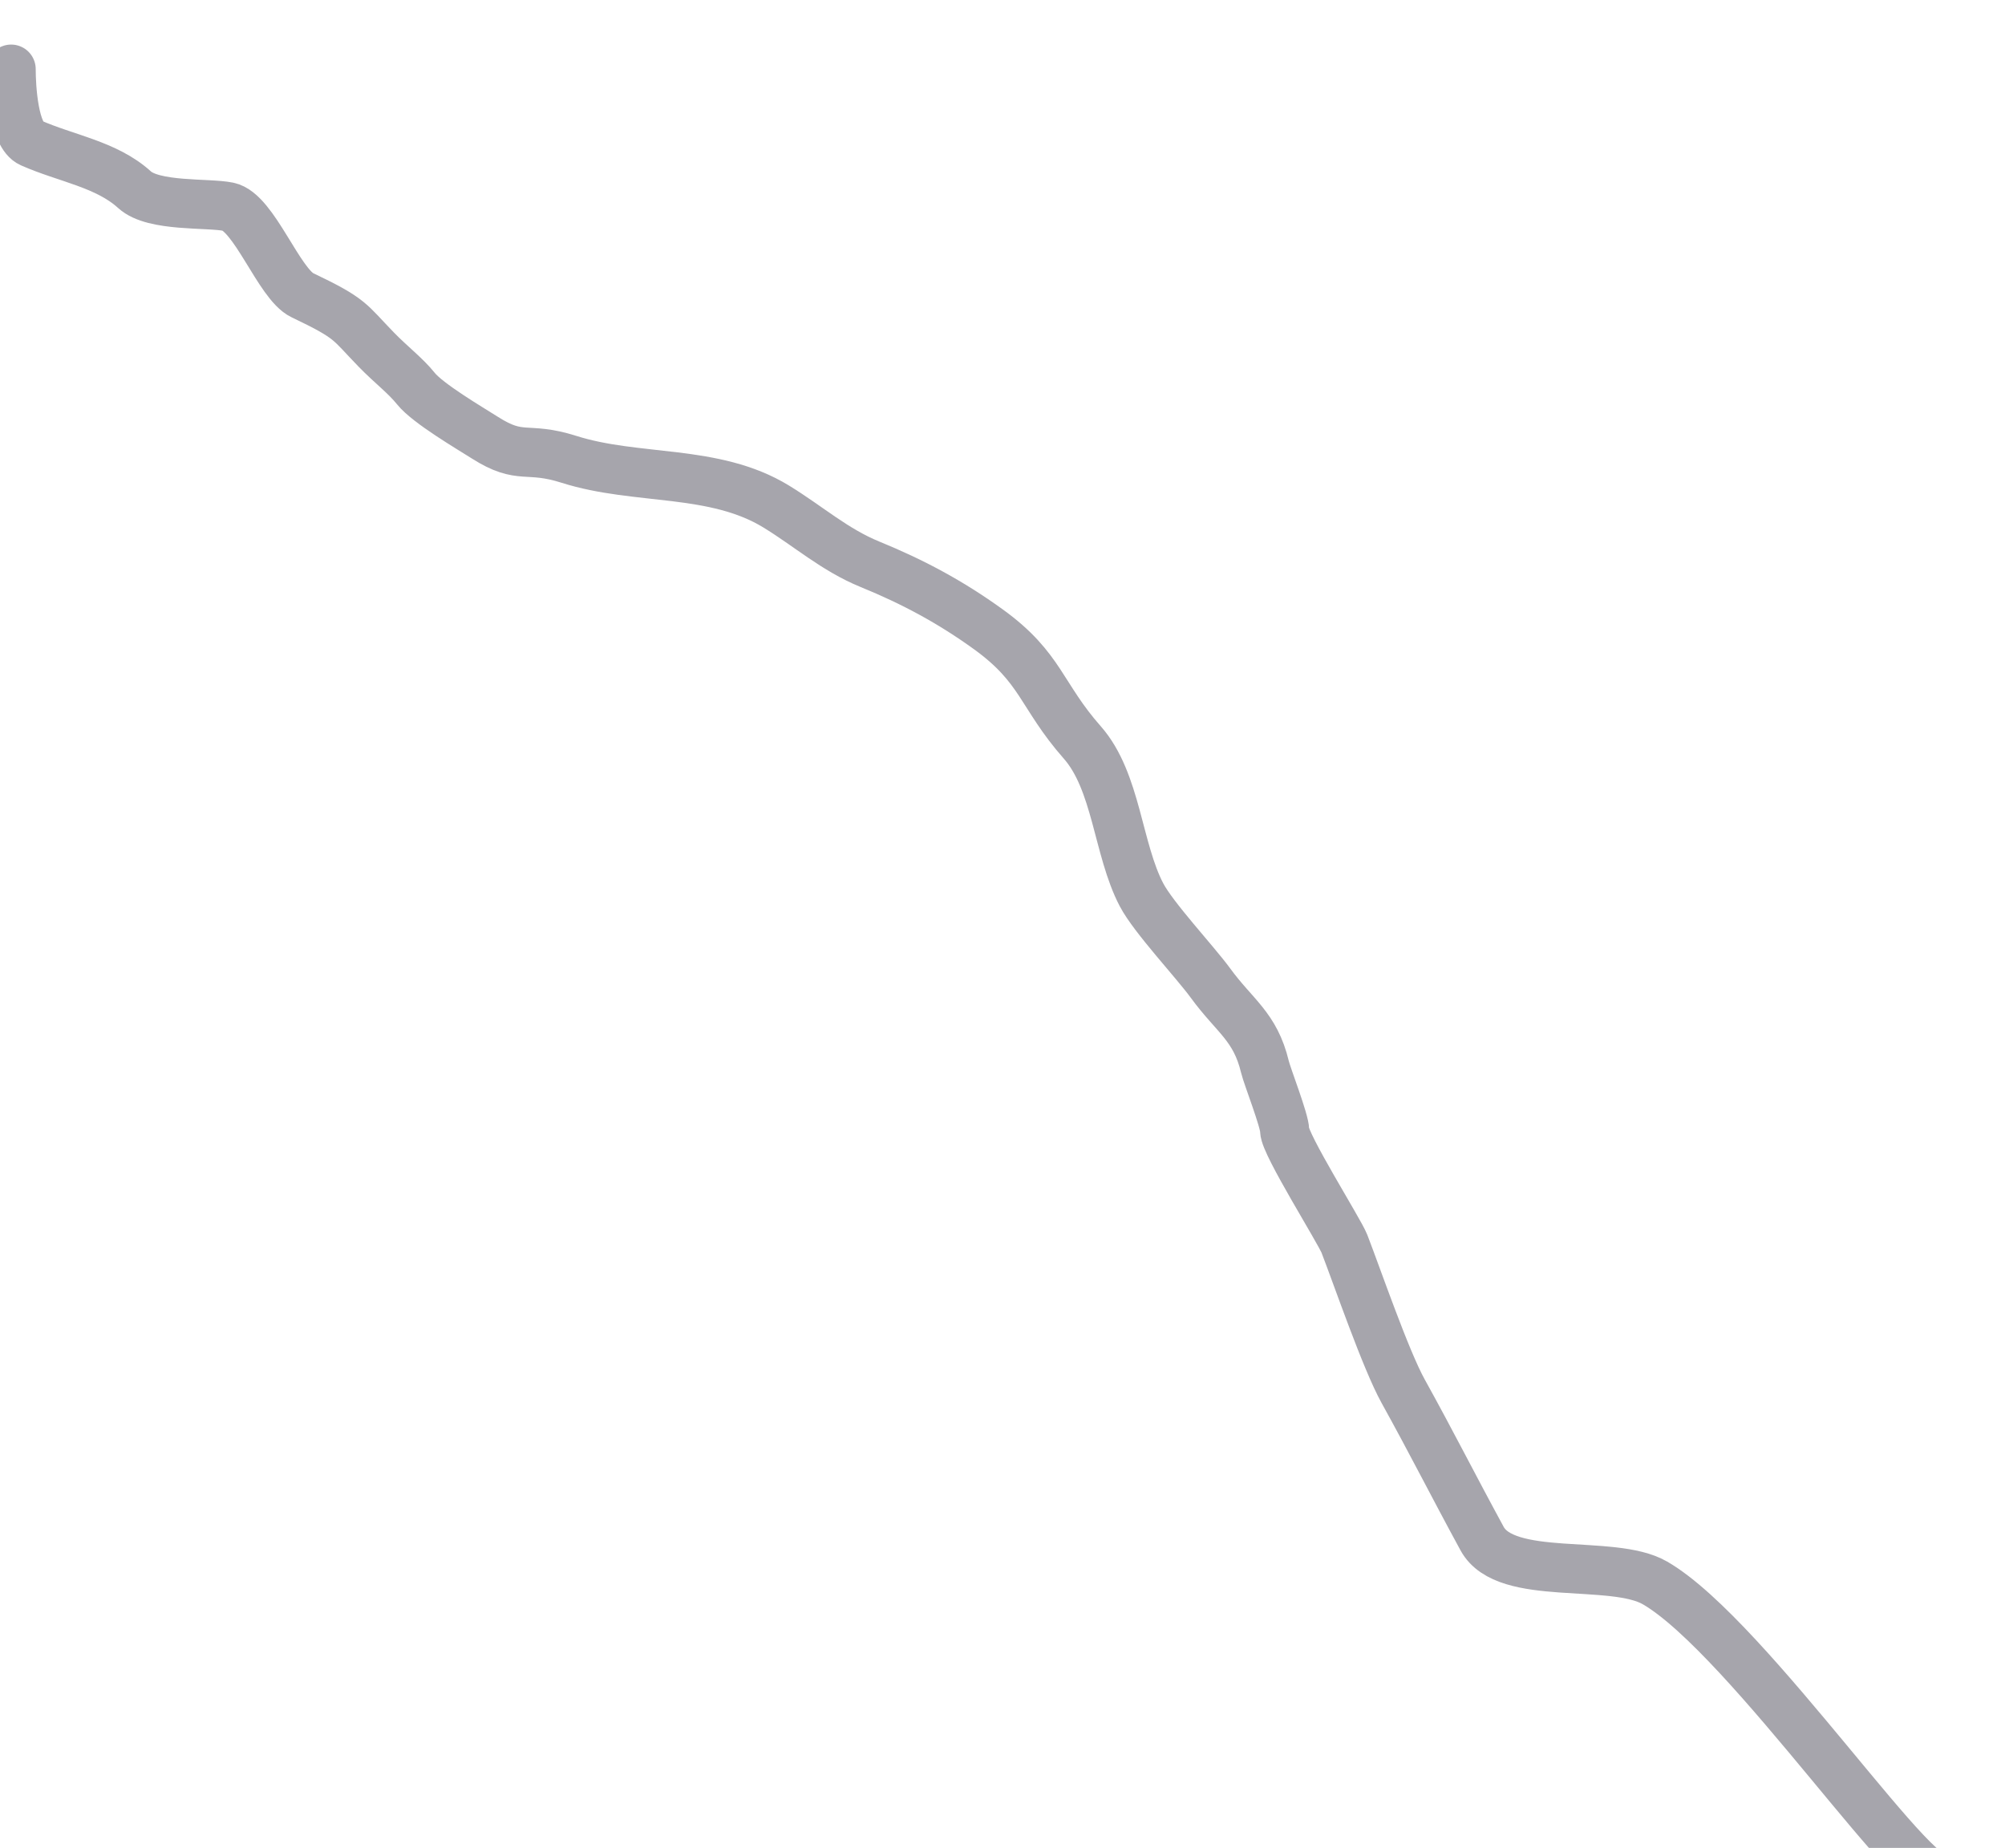 <svg width="204" height="188" viewBox="0 0 204 188" fill="none" xmlns="http://www.w3.org/2000/svg">
<g id="Vector 1" filter="url(#filter0_d_196_45)">
<path d="M1.133 3.034C1.133 4.886 1.402 9.76 3.142 10.534C6.694 12.114 10.831 12.701 13.689 15.302C15.637 17.074 21.14 16.603 23.231 17.034C25.861 17.576 28.377 24.896 30.765 26.034C35.818 28.442 35.471 28.678 38.298 31.581C39.805 33.128 41.257 34.214 42.316 35.534C43.538 37.056 47.784 39.54 49.348 40.534C53.039 42.879 53.534 41.347 57.886 42.729C64.798 44.926 72.657 43.665 78.98 47.534C82.26 49.541 84.921 51.94 88.522 53.411C92.891 55.196 96.715 57.242 100.576 60.034C105.963 63.929 105.897 66.744 110.118 71.534C113.62 75.507 113.717 82.405 116.145 87.034C117.375 89.378 121.566 93.827 123.176 96.034C125.62 99.382 127.715 100.422 128.701 104.534C128.942 105.538 130.71 110.009 130.71 111.034C130.71 112.418 136.288 121.239 136.788 122.534C138.127 125.998 140.981 134.315 142.764 137.534C145.767 142.958 147.821 147.066 150.799 152.534C153.233 157.001 164.04 154.534 168.378 157.034C177.92 162.534 196.503 190.534 197.508 186.534" stroke="#A6A5AC" stroke-width="5" stroke-linecap="round"/>
</g>
<defs>
<filter id="filter0_d_196_45" x="-5.367" y="0.534" width="209.375" height="196.889" filterUnits="userSpaceOnUse" color-interpolation-filters="sRGB">
<feFlood flood-opacity="0" result="BackgroundImageFix"/>
<feColorMatrix in="SourceAlpha" type="matrix" values="0 0 0 0 0 0 0 0 0 0 0 0 0 0 0 0 0 0 127 0" result="hardAlpha"/>
<feOffset dy="4"/>
<feGaussianBlur stdDeviation="2"/>
<feComposite in2="hardAlpha" operator="out"/>
<feColorMatrix type="matrix" values="0 0 0 0 0 0 0 0 0 0 0 0 0 0 0 0 0 0 1 0"/>
<feBlend mode="normal" in2="BackgroundImageFix" result="effect1_dropShadow_196_45"/>
<feBlend mode="normal" in="SourceGraphic" in2="effect1_dropShadow_196_45" result="shape"/>
</filter>
</defs>
</svg>
